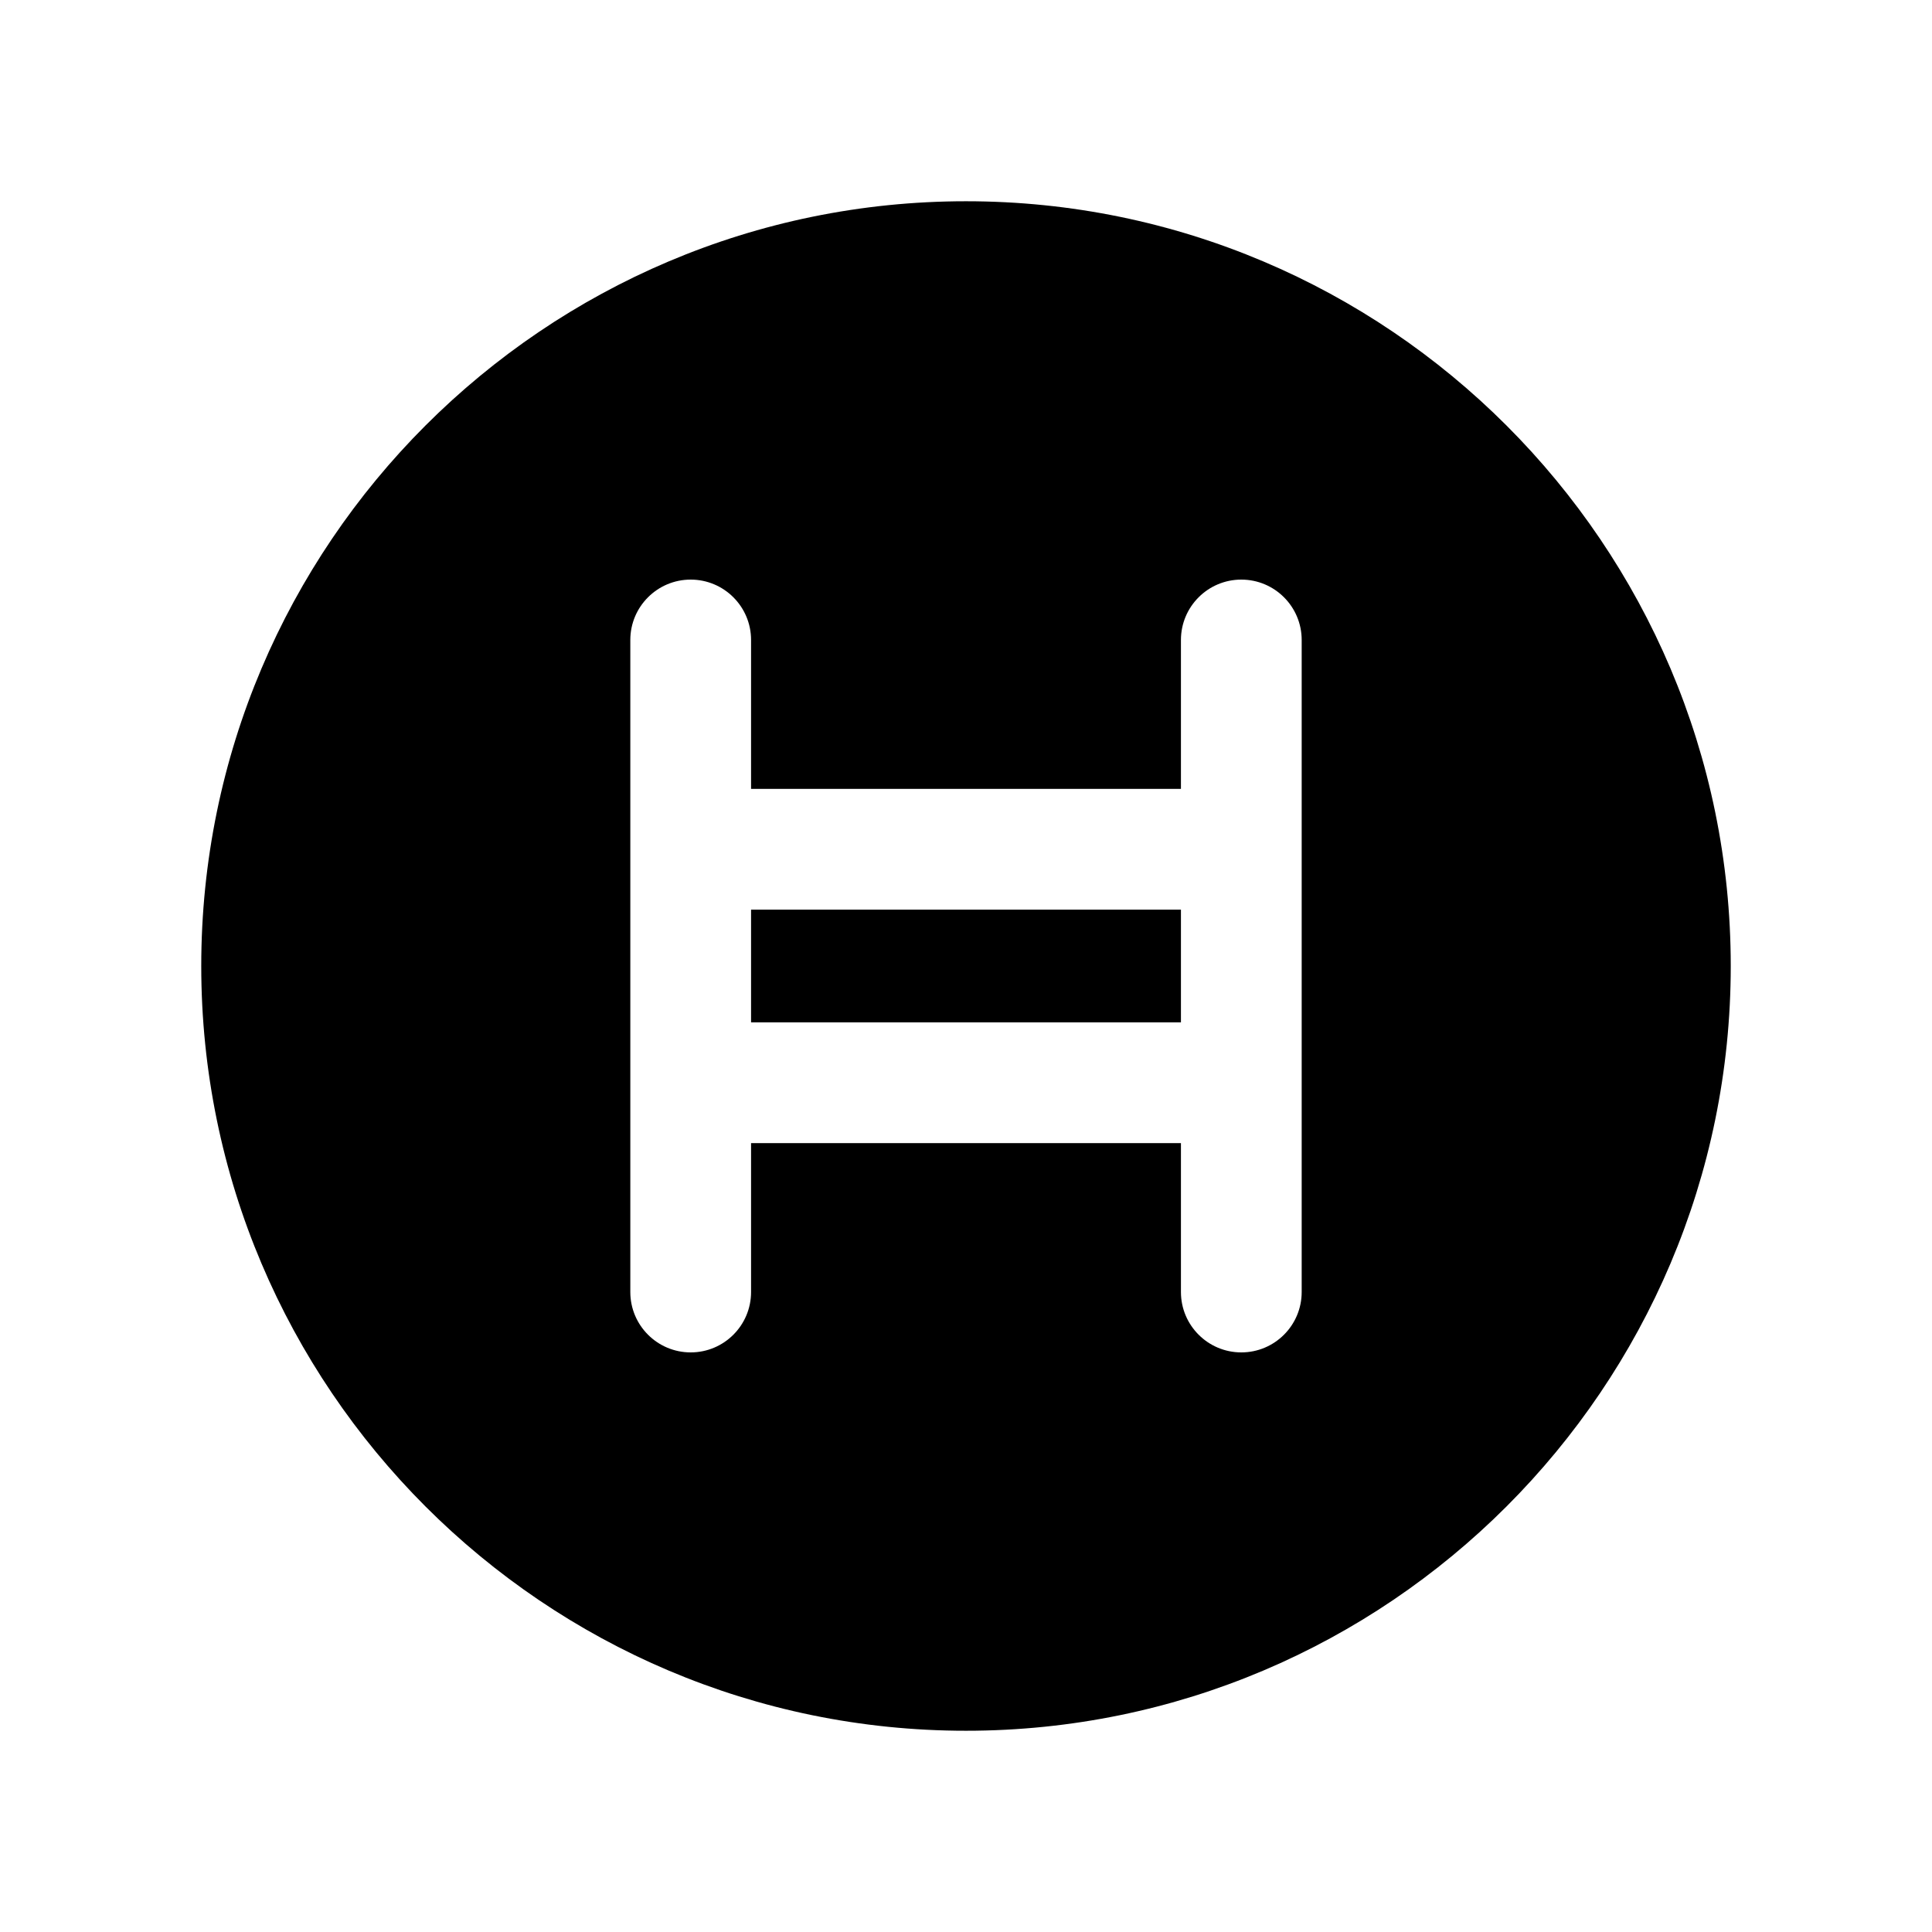 <svg width="24" height="24" viewBox="0 0 24 24" fill="none" xmlns="http://www.w3.org/2000/svg">
<path fill-rule="evenodd" clip-rule="evenodd" d="M9.33 12.7H14.67V11.3H9.33V12.7Z" fill="black"/>
<path fill-rule="evenodd" clip-rule="evenodd" d="M16.17 16.05C16.17 16.464 15.834 16.8 15.42 16.8C15.006 16.8 14.67 16.464 14.67 16.05V14.2H9.33V16.05C9.33 16.464 8.994 16.8 8.58 16.8C8.166 16.8 7.83 16.464 7.83 16.05V7.95C7.83 7.536 8.166 7.2 8.58 7.2C8.994 7.2 9.33 7.536 9.33 7.95V9.8H14.67V7.95C14.67 7.536 15.006 7.2 15.42 7.2C15.834 7.2 16.17 7.536 16.17 7.95V16.05ZM12 2.5C6.762 2.5 2.5 6.762 2.5 12C2.5 17.238 6.762 21.5 12 21.5C17.238 21.5 21.5 17.238 21.5 12C21.5 6.762 17.238 2.5 12 2.5Z" fill="black"/>
</svg>